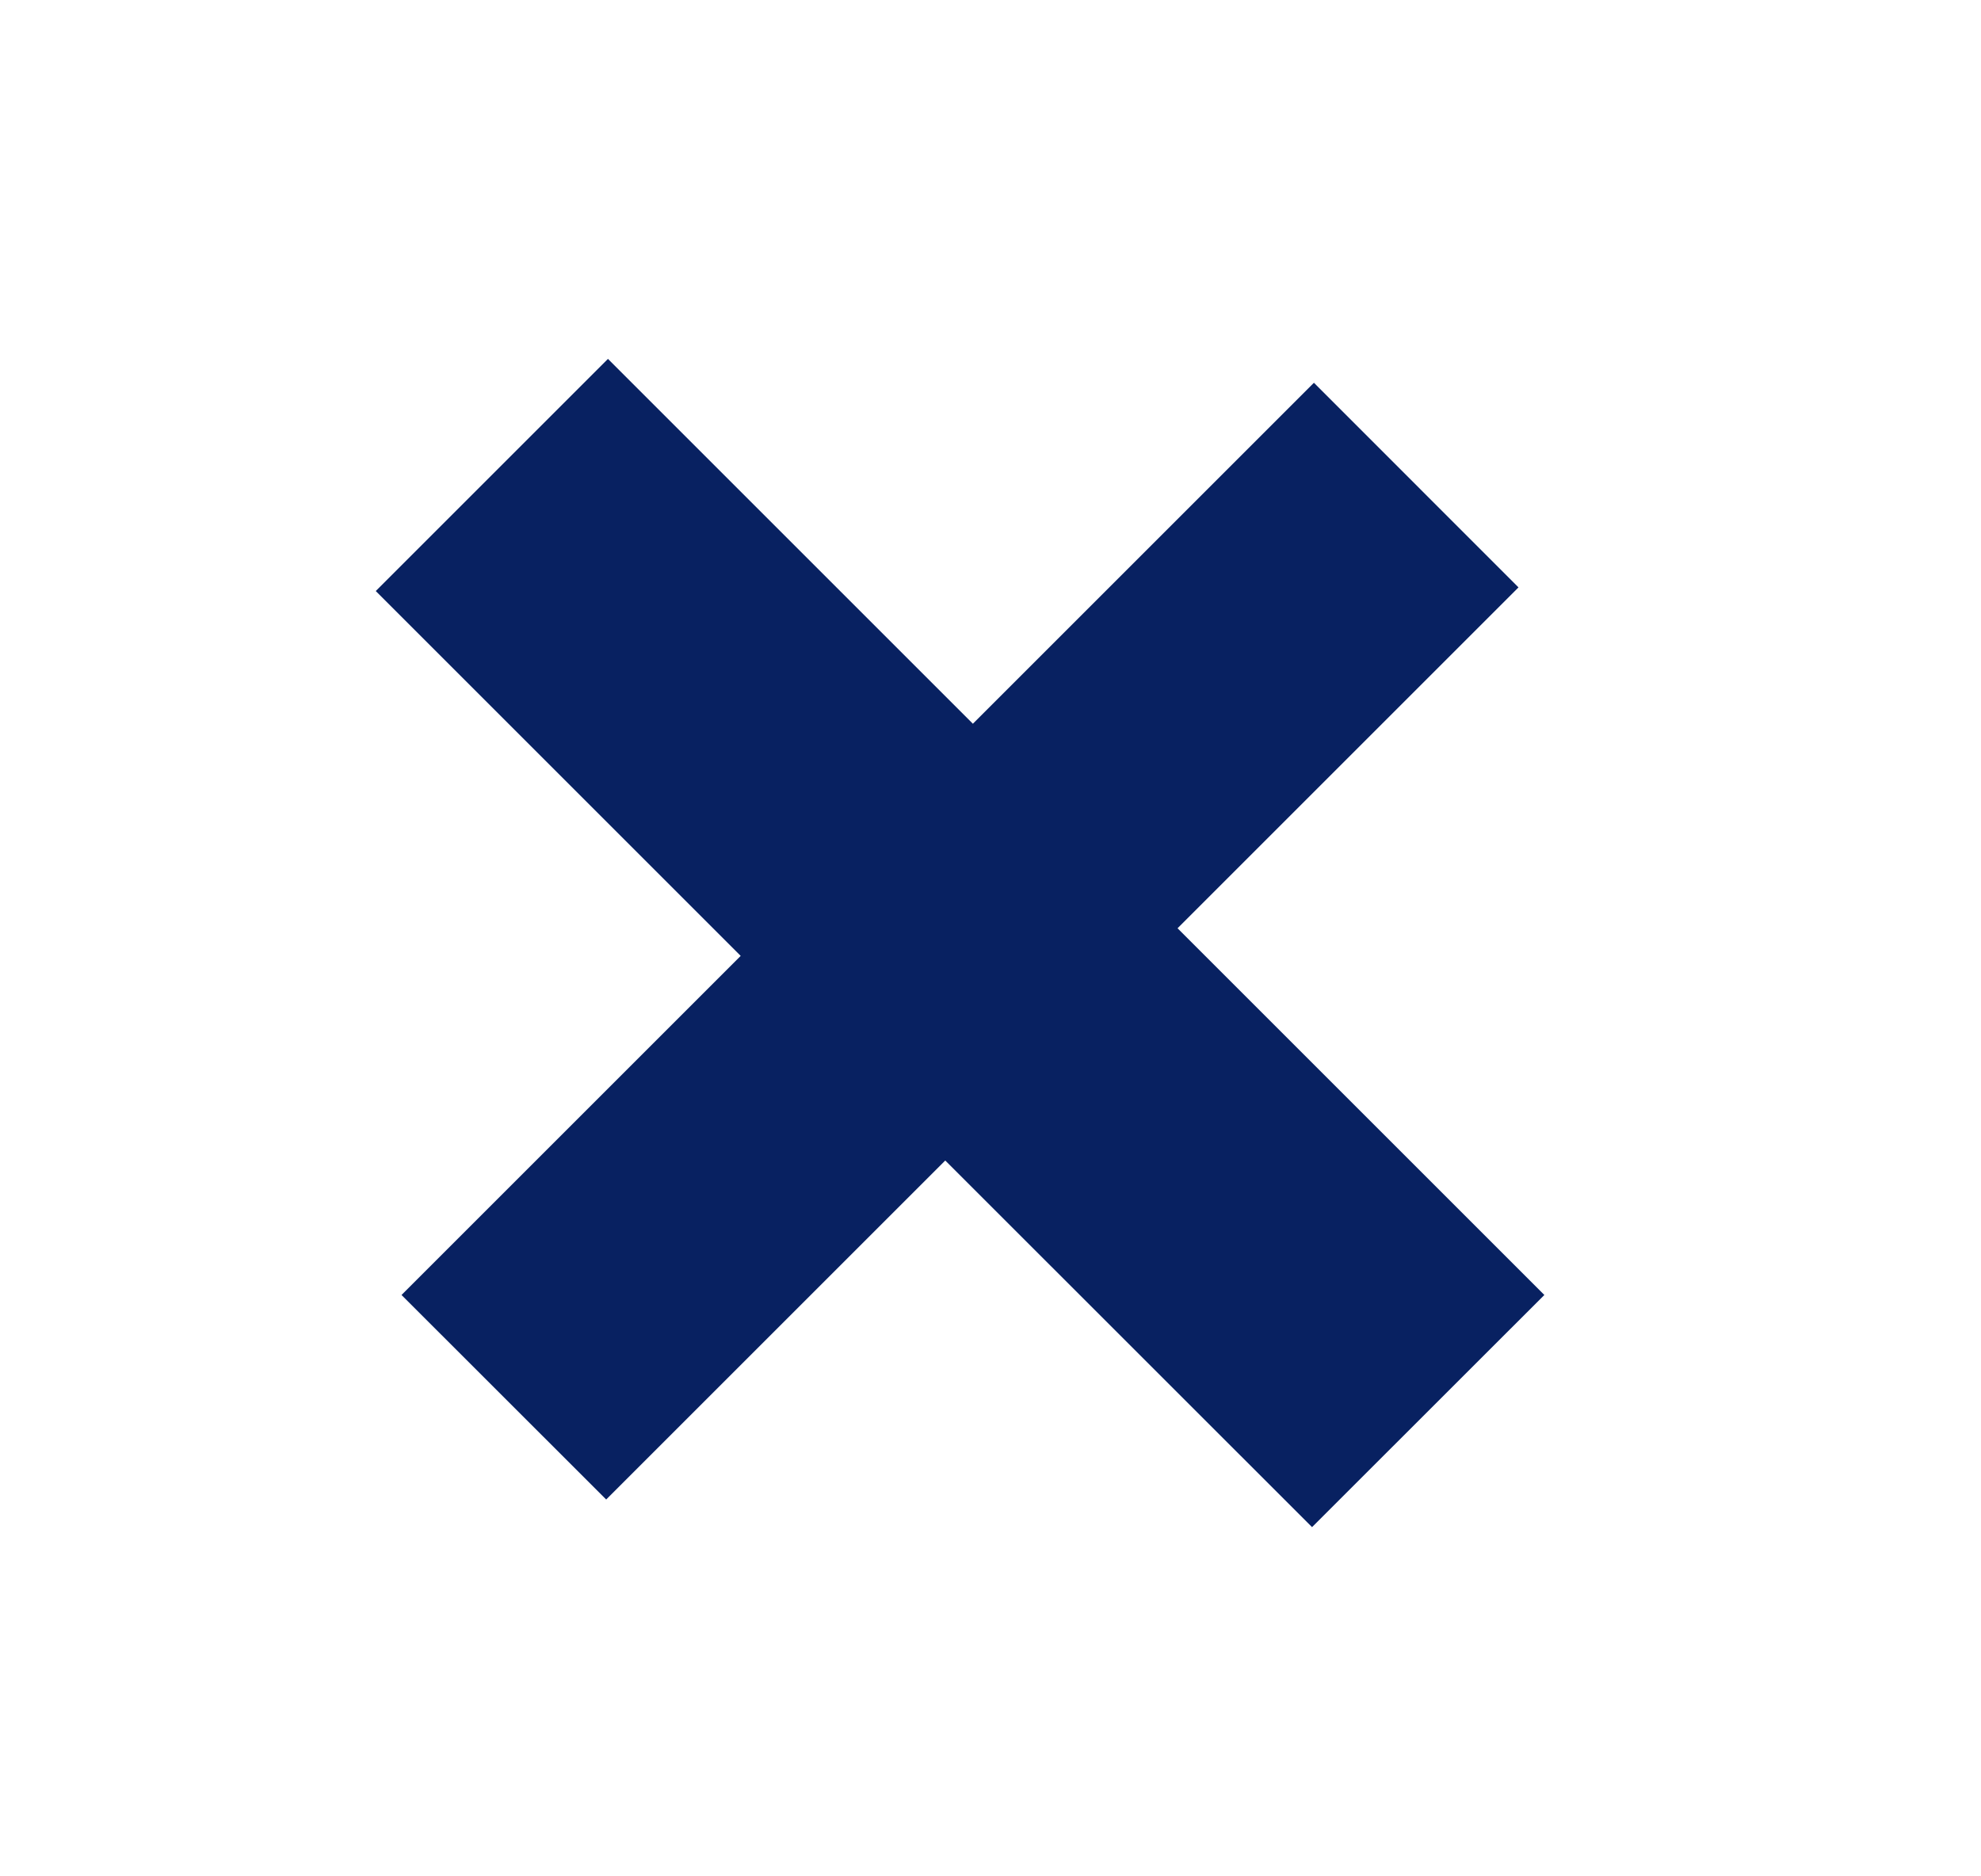 <svg width="19" height="18" viewBox="0 0 19 18" fill="none" xmlns="http://www.w3.org/2000/svg">
<path d="M14.564 5.635L11.294 8.905L14.812 12.423L12.584 14.65L9.066 11.133L5.814 14.385L3.851 12.423L7.104 9.17L3.604 5.67L5.831 3.443L9.331 6.943L12.602 3.672L14.564 5.635Z" fill="#082161"/>
</svg>
